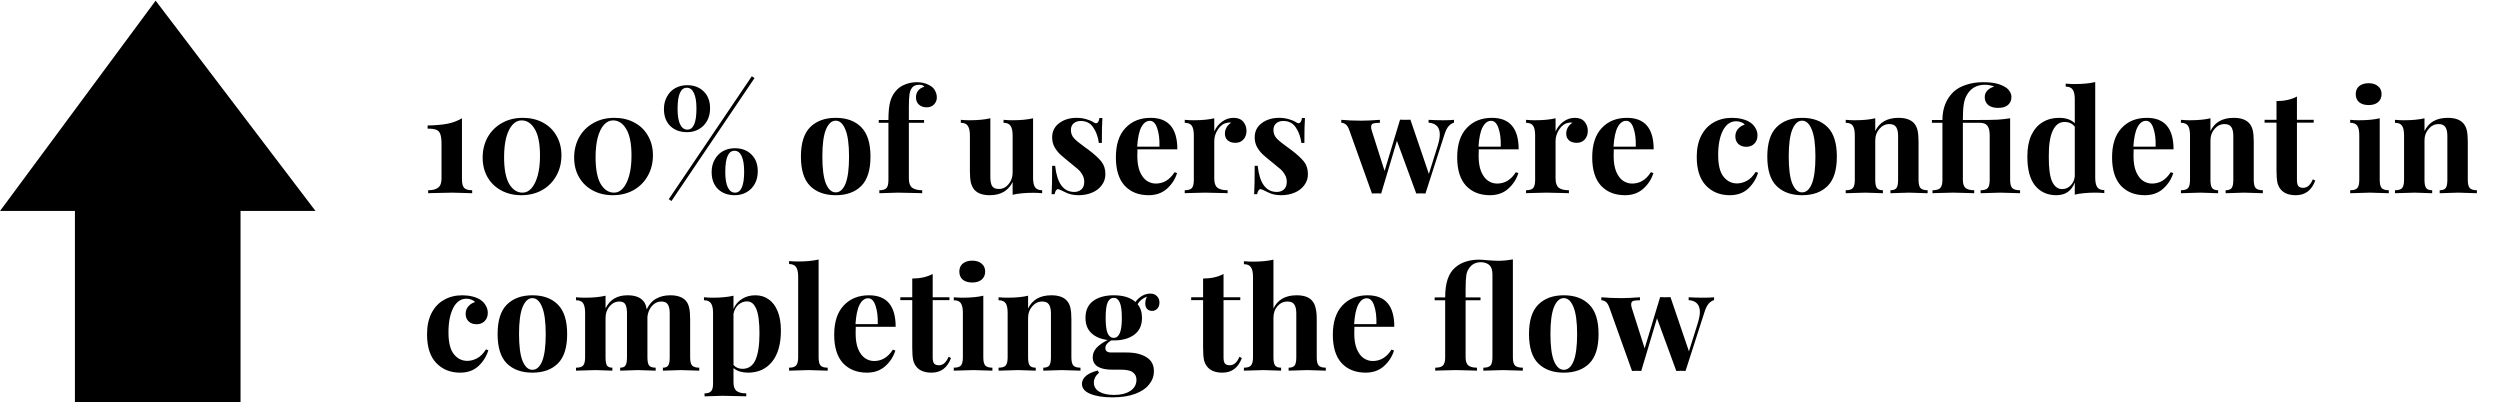 <svg width="634" height="102" viewBox="0 0 634 102" fill="none" xmlns="http://www.w3.org/2000/svg">
<rect x="19" y="53" width="42" height="49" fill="black"/>
<path d="M1 53L39.475 1L79 53H39.475H1Z" fill="black" stroke="black"/>
<path d="M117.152 45.508C117.152 46.54 117.344 47.26 117.728 47.668C118.112 48.052 118.784 48.244 119.744 48.244V49C117.152 48.904 115.496 48.856 114.776 48.856C113.984 48.856 112.256 48.892 109.592 48.964L108.584 49V48.244C109.712 48.244 110.552 48.028 111.104 47.596C111.68 47.164 111.968 46.396 111.968 45.292V36.508C111.968 35.356 111.86 34.516 111.644 33.988C111.452 33.436 111.116 33.076 110.636 32.908C110.156 32.716 109.424 32.62 108.44 32.62V31.828C110.528 31.78 112.244 31.624 113.588 31.36C114.932 31.072 116.12 30.616 117.152 29.992V45.508ZM132.589 29.884C134.485 29.884 136.177 30.28 137.665 31.072C139.153 31.864 140.305 32.98 141.121 34.42C141.961 35.86 142.381 37.516 142.381 39.388C142.381 41.308 141.949 43.036 141.085 44.572C140.245 46.108 139.045 47.32 137.485 48.208C135.949 49.072 134.185 49.504 132.193 49.504C130.321 49.504 128.641 49.108 127.153 48.316C125.665 47.524 124.501 46.408 123.661 44.968C122.821 43.528 122.401 41.86 122.401 39.964C122.401 38.068 122.821 36.352 123.661 34.816C124.525 33.28 125.725 32.08 127.261 31.216C128.797 30.328 130.573 29.884 132.589 29.884ZM132.265 30.532C131.401 30.532 130.633 30.904 129.961 31.648C129.289 32.392 128.761 33.472 128.377 34.888C128.017 36.28 127.837 37.936 127.837 39.856C127.837 42.904 128.269 45.172 129.133 46.66C130.021 48.124 131.149 48.856 132.517 48.856C133.381 48.856 134.137 48.484 134.785 47.74C135.457 46.972 135.985 45.892 136.369 44.5C136.753 43.084 136.945 41.416 136.945 39.496C136.945 36.448 136.501 34.192 135.613 32.728C134.749 31.264 133.633 30.532 132.265 30.532ZM155.792 29.884C157.688 29.884 159.38 30.28 160.868 31.072C162.356 31.864 163.508 32.98 164.324 34.42C165.164 35.86 165.584 37.516 165.584 39.388C165.584 41.308 165.152 43.036 164.288 44.572C163.448 46.108 162.248 47.32 160.688 48.208C159.152 49.072 157.388 49.504 155.396 49.504C153.524 49.504 151.844 49.108 150.356 48.316C148.868 47.524 147.704 46.408 146.864 44.968C146.024 43.528 145.604 41.86 145.604 39.964C145.604 38.068 146.024 36.352 146.864 34.816C147.728 33.28 148.928 32.08 150.464 31.216C152 30.328 153.776 29.884 155.792 29.884ZM155.468 30.532C154.604 30.532 153.836 30.904 153.164 31.648C152.492 32.392 151.964 33.472 151.58 34.888C151.22 36.28 151.04 37.936 151.04 39.856C151.04 42.904 151.472 45.172 152.336 46.66C153.224 48.124 154.352 48.856 155.72 48.856C156.584 48.856 157.34 48.484 157.988 47.74C158.66 46.972 159.188 45.892 159.572 44.5C159.956 43.084 160.148 41.416 160.148 39.496C160.148 36.448 159.704 34.192 158.816 32.728C157.952 31.264 156.836 30.532 155.468 30.532ZM191.344 19.804L170.284 50.98L169.6 50.512L190.66 19.336L191.344 19.804ZM174.244 21.604C175.996 21.604 177.4 22.132 178.456 23.188C179.536 24.22 180.076 25.648 180.076 27.472C180.076 28.672 179.824 29.728 179.32 30.64C178.816 31.552 178.12 32.26 177.232 32.764C176.344 33.268 175.348 33.52 174.244 33.52C172.492 33.52 171.076 33.004 169.996 31.972C168.916 30.916 168.375 29.476 168.375 27.652C168.375 26.476 168.628 25.432 169.132 24.52C169.636 23.584 170.332 22.864 171.22 22.36C172.132 21.856 173.14 21.604 174.244 21.604ZM174.172 22.252C172.612 22.252 171.832 24.04 171.832 27.616C171.832 29.344 172.048 30.652 172.479 31.54C172.912 32.428 173.524 32.872 174.316 32.872C175.852 32.872 176.62 31.096 176.62 27.544C176.62 25.792 176.404 24.472 175.972 23.584C175.564 22.696 174.964 22.252 174.172 22.252ZM186.34 37.588C188.092 37.588 189.496 38.116 190.552 39.172C191.632 40.204 192.172 41.632 192.172 43.456C192.172 44.656 191.92 45.712 191.416 46.624C190.912 47.536 190.216 48.244 189.328 48.748C188.44 49.252 187.444 49.504 186.34 49.504C184.588 49.504 183.172 48.988 182.092 47.956C181.012 46.9 180.472 45.46 180.472 43.636C180.472 42.46 180.724 41.416 181.228 40.504C181.732 39.568 182.428 38.848 183.316 38.344C184.228 37.84 185.236 37.588 186.34 37.588ZM186.268 38.236C184.708 38.236 183.928 40.024 183.928 43.6C183.928 45.328 184.144 46.636 184.576 47.524C185.008 48.412 185.62 48.856 186.412 48.856C187.948 48.856 188.716 47.08 188.716 43.528C188.716 41.776 188.5 40.456 188.068 39.568C187.66 38.68 187.06 38.236 186.268 38.236ZM211.933 29.884C214.693 29.884 216.853 30.676 218.413 32.26C219.973 33.82 220.753 36.304 220.753 39.712C220.753 43.12 219.973 45.604 218.413 47.164C216.853 48.724 214.693 49.504 211.933 49.504C209.197 49.504 207.037 48.724 205.453 47.164C203.893 45.604 203.113 43.12 203.113 39.712C203.113 36.304 203.893 33.82 205.453 32.26C207.037 30.676 209.197 29.884 211.933 29.884ZM211.933 30.604C210.901 30.604 210.073 31.36 209.449 32.872C208.849 34.36 208.549 36.64 208.549 39.712C208.549 42.784 208.849 45.064 209.449 46.552C210.073 48.04 210.901 48.784 211.933 48.784C212.989 48.784 213.817 48.052 214.417 46.588C215.017 45.1 215.317 42.808 215.317 39.712C215.317 36.616 215.005 34.324 214.381 32.836C213.781 31.348 212.965 30.604 211.933 30.604ZM232.505 20.848C233.993 20.848 235.277 21.244 236.357 22.036C236.717 22.324 237.005 22.708 237.221 23.188C237.461 23.644 237.581 24.16 237.581 24.736C237.581 25.408 237.341 25.996 236.861 26.5C236.381 26.98 235.769 27.22 235.025 27.22C234.209 27.22 233.549 26.992 233.045 26.536C232.541 26.08 232.289 25.456 232.289 24.664C232.289 24.04 232.469 23.488 232.829 23.008C233.189 22.528 233.717 22.192 234.413 22C234.341 21.856 234.185 21.736 233.945 21.64C233.729 21.544 233.453 21.496 233.117 21.496C232.205 21.496 231.557 21.808 231.173 22.432C230.909 22.792 230.729 23.32 230.633 24.016C230.537 24.712 230.489 25.756 230.489 27.148V30.424H234.341V31.144H230.489V45.292C230.489 46.396 230.765 47.164 231.317 47.596C231.893 48.028 232.745 48.244 233.873 48.244V49L232.865 48.964C230.201 48.892 228.473 48.856 227.681 48.856C226.961 48.856 225.401 48.904 223.001 49V48.244C223.865 48.244 224.465 48.064 224.801 47.704C225.137 47.32 225.305 46.636 225.305 45.652V31.144H222.857V30.424H225.305C225.305 28.336 225.473 26.728 225.809 25.6C226.145 24.448 226.733 23.464 227.573 22.648C228.101 22.12 228.809 21.688 229.697 21.352C230.585 21.016 231.521 20.848 232.505 20.848ZM261.987 45.076C261.987 46.18 262.155 46.984 262.491 47.488C262.851 47.992 263.451 48.244 264.291 48.244V49C263.547 48.928 262.803 48.892 262.059 48.892C259.971 48.892 258.219 49.06 256.803 49.396V46.156C255.699 48.388 253.767 49.504 251.007 49.504C249.207 49.504 247.899 49.036 247.083 48.1C246.699 47.644 246.411 47.056 246.219 46.336C246.051 45.592 245.967 44.62 245.967 43.42V34.312C245.967 33.208 245.787 32.404 245.427 31.9C245.091 31.396 244.503 31.144 243.663 31.144V30.388C244.407 30.46 245.151 30.496 245.895 30.496C247.983 30.496 249.735 30.328 251.151 29.992V44.896C251.151 45.904 251.295 46.66 251.583 47.164C251.895 47.668 252.471 47.92 253.311 47.92C254.271 47.92 255.087 47.524 255.759 46.732C256.455 45.916 256.803 44.92 256.803 43.744V34.312C256.803 33.208 256.623 32.404 256.263 31.9C255.927 31.396 255.339 31.144 254.499 31.144V30.388C255.267 30.46 256.011 30.496 256.731 30.496C258.819 30.496 260.571 30.328 261.987 29.992V45.076ZM273.019 29.884C273.931 29.884 274.771 30.004 275.539 30.244C276.307 30.46 276.895 30.712 277.303 31C277.543 31.168 277.759 31.252 277.951 31.252C278.167 31.252 278.347 31.144 278.491 30.928C278.659 30.688 278.767 30.352 278.815 29.92H279.571C279.475 31.144 279.427 33.256 279.427 36.256H278.671C278.455 34.672 277.975 33.352 277.231 32.296C276.511 31.216 275.455 30.676 274.063 30.676C273.343 30.676 272.743 30.88 272.263 31.288C271.807 31.696 271.579 32.26 271.579 32.98C271.579 33.796 271.855 34.504 272.407 35.104C272.959 35.68 273.823 36.388 274.999 37.228L276.043 37.984C277.507 39.088 278.587 40.072 279.283 40.936C279.979 41.8 280.327 42.88 280.327 44.176C280.327 45.232 280.015 46.168 279.391 46.984C278.791 47.8 277.975 48.424 276.943 48.856C275.911 49.288 274.771 49.504 273.523 49.504C272.203 49.504 271.075 49.252 270.139 48.748C269.371 48.364 268.819 48.112 268.483 47.992C268.243 47.92 268.027 48.004 267.835 48.244C267.667 48.46 267.535 48.796 267.439 49.252H266.683C266.779 47.884 266.827 45.484 266.827 42.052H267.583C268.063 46.468 269.683 48.676 272.443 48.676C273.139 48.676 273.727 48.472 274.207 48.064C274.711 47.632 274.963 46.984 274.963 46.12C274.963 45.448 274.807 44.848 274.495 44.32C274.207 43.792 273.835 43.324 273.379 42.916C272.923 42.508 272.239 41.944 271.327 41.224C270.247 40.36 269.419 39.664 268.843 39.136C268.291 38.608 267.811 37.984 267.403 37.264C267.019 36.544 266.827 35.74 266.827 34.852C266.827 33.316 267.427 32.104 268.627 31.216C269.827 30.328 271.291 29.884 273.019 29.884ZM293.104 46.552C295.072 46.552 296.656 45.592 297.856 43.672L298.504 43.888C298.024 45.448 297.16 46.78 295.912 47.884C294.688 48.964 293.152 49.504 291.304 49.504C288.76 49.504 286.732 48.7 285.22 47.092C283.732 45.46 282.988 43.06 282.988 39.892C282.988 36.652 283.792 34.18 285.4 32.476C287.008 30.748 289.144 29.884 291.808 29.884C296.32 29.884 298.576 32.548 298.576 37.876H288.46C288.436 38.236 288.424 38.8 288.424 39.568C288.424 41.152 288.64 42.472 289.072 43.528C289.528 44.584 290.104 45.352 290.8 45.832C291.52 46.312 292.288 46.552 293.104 46.552ZM291.592 30.64C290.728 30.64 290.008 31.18 289.432 32.26C288.88 33.316 288.532 34.96 288.388 37.192H294.04C294.088 35.296 293.896 33.736 293.464 32.512C293.056 31.264 292.432 30.64 291.592 30.64ZM312.834 29.884C313.914 29.884 314.73 30.208 315.282 30.856C315.834 31.504 316.11 32.284 316.11 33.196C316.11 34.084 315.846 34.816 315.318 35.392C314.814 35.944 314.142 36.22 313.302 36.22C312.486 36.22 311.838 36.016 311.358 35.608C310.878 35.176 310.638 34.612 310.638 33.916C310.638 32.764 311.166 31.828 312.222 31.108C312.126 31.084 311.982 31.072 311.79 31.072C311.55 31.072 311.358 31.096 311.214 31.144C310.302 31.288 309.522 31.84 308.874 32.8C308.25 33.76 307.938 34.744 307.938 35.752V45.292C307.938 46.396 308.202 47.164 308.73 47.596C309.282 48.028 310.146 48.244 311.322 48.244V49C310.986 49 310.71 48.988 310.494 48.964C308.046 48.892 306.414 48.856 305.598 48.856C304.95 48.856 303.474 48.892 301.17 48.964C300.978 48.988 300.738 49 300.45 49V48.244C301.314 48.244 301.914 48.064 302.25 47.704C302.586 47.32 302.754 46.636 302.754 45.652V34.312C302.754 33.208 302.586 32.404 302.25 31.9C301.914 31.396 301.314 31.144 300.45 31.144V30.388C301.218 30.46 301.962 30.496 302.682 30.496C304.818 30.496 306.57 30.328 307.938 29.992V33.34C308.394 32.308 309.054 31.48 309.918 30.856C310.782 30.208 311.754 29.884 312.834 29.884ZM324.383 29.884C325.295 29.884 326.135 30.004 326.903 30.244C327.671 30.46 328.259 30.712 328.667 31C328.907 31.168 329.123 31.252 329.315 31.252C329.531 31.252 329.711 31.144 329.855 30.928C330.023 30.688 330.131 30.352 330.179 29.92H330.935C330.839 31.144 330.791 33.256 330.791 36.256H330.035C329.819 34.672 329.339 33.352 328.595 32.296C327.875 31.216 326.819 30.676 325.427 30.676C324.707 30.676 324.107 30.88 323.627 31.288C323.171 31.696 322.943 32.26 322.943 32.98C322.943 33.796 323.219 34.504 323.771 35.104C324.323 35.68 325.187 36.388 326.363 37.228L327.407 37.984C328.871 39.088 329.951 40.072 330.647 40.936C331.343 41.8 331.691 42.88 331.691 44.176C331.691 45.232 331.379 46.168 330.755 46.984C330.155 47.8 329.339 48.424 328.307 48.856C327.275 49.288 326.135 49.504 324.887 49.504C323.567 49.504 322.439 49.252 321.503 48.748C320.735 48.364 320.183 48.112 319.847 47.992C319.607 47.92 319.391 48.004 319.199 48.244C319.031 48.46 318.899 48.796 318.803 49.252H318.047C318.143 47.884 318.191 45.484 318.191 42.052H318.947C319.427 46.468 321.047 48.676 323.807 48.676C324.503 48.676 325.091 48.472 325.571 48.064C326.075 47.632 326.327 46.984 326.327 46.12C326.327 45.448 326.171 44.848 325.859 44.32C325.571 43.792 325.199 43.324 324.743 42.916C324.287 42.508 323.603 41.944 322.691 41.224C321.611 40.36 320.783 39.664 320.207 39.136C319.655 38.608 319.175 37.984 318.767 37.264C318.383 36.544 318.191 35.74 318.191 34.852C318.191 33.316 318.791 32.104 319.991 31.216C321.191 30.328 322.655 29.884 324.383 29.884ZM365.998 30.496C367.222 30.496 368.134 30.46 368.734 30.388V31.108C368.23 31.252 367.774 31.552 367.366 32.008C366.958 32.464 366.598 33.196 366.286 34.204L361.498 49.072C361.234 49.048 360.838 49.036 360.31 49.036C359.806 49.036 359.422 49.048 359.158 49.072L354.262 35.716L350.266 49.072C350.026 49.048 349.642 49.036 349.114 49.036C348.586 49.036 348.19 49.048 347.926 49.072L342.238 33.16C341.95 32.32 341.626 31.78 341.266 31.54C340.906 31.276 340.534 31.144 340.15 31.144V30.388C341.71 30.532 343.414 30.604 345.262 30.604C346.462 30.604 348.022 30.532 349.942 30.388V31.144C349.15 31.144 348.574 31.204 348.214 31.324C347.878 31.444 347.71 31.732 347.71 32.188C347.71 32.5 347.77 32.824 347.89 33.16L351.13 43.348L355.054 30.352L356.386 30.388L357.682 30.352L362.362 44.104L364.63 36.868C364.966 35.74 365.134 34.828 365.134 34.132C365.134 32.26 364.186 31.252 362.29 31.108V30.388C363.418 30.46 364.654 30.496 365.998 30.496ZM379.659 46.552C381.627 46.552 383.211 45.592 384.411 43.672L385.059 43.888C384.579 45.448 383.715 46.78 382.467 47.884C381.243 48.964 379.707 49.504 377.859 49.504C375.315 49.504 373.287 48.7 371.775 47.092C370.287 45.46 369.543 43.06 369.543 39.892C369.543 36.652 370.347 34.18 371.955 32.476C373.563 30.748 375.699 29.884 378.363 29.884C382.875 29.884 385.131 32.548 385.131 37.876H375.015C374.991 38.236 374.979 38.8 374.979 39.568C374.979 41.152 375.195 42.472 375.627 43.528C376.083 44.584 376.659 45.352 377.355 45.832C378.075 46.312 378.843 46.552 379.659 46.552ZM378.147 30.64C377.283 30.64 376.563 31.18 375.987 32.26C375.435 33.316 375.087 34.96 374.943 37.192H380.595C380.643 35.296 380.451 33.736 380.019 32.512C379.611 31.264 378.987 30.64 378.147 30.64ZM399.389 29.884C400.469 29.884 401.285 30.208 401.837 30.856C402.389 31.504 402.665 32.284 402.665 33.196C402.665 34.084 402.401 34.816 401.873 35.392C401.369 35.944 400.697 36.22 399.857 36.22C399.041 36.22 398.393 36.016 397.913 35.608C397.433 35.176 397.193 34.612 397.193 33.916C397.193 32.764 397.721 31.828 398.777 31.108C398.681 31.084 398.537 31.072 398.345 31.072C398.105 31.072 397.913 31.096 397.769 31.144C396.857 31.288 396.077 31.84 395.429 32.8C394.805 33.76 394.493 34.744 394.493 35.752V45.292C394.493 46.396 394.757 47.164 395.285 47.596C395.837 48.028 396.701 48.244 397.877 48.244V49C397.541 49 397.265 48.988 397.049 48.964C394.601 48.892 392.969 48.856 392.153 48.856C391.505 48.856 390.029 48.892 387.725 48.964C387.533 48.988 387.293 49 387.005 49V48.244C387.869 48.244 388.469 48.064 388.805 47.704C389.141 47.32 389.309 46.636 389.309 45.652V34.312C389.309 33.208 389.141 32.404 388.805 31.9C388.469 31.396 387.869 31.144 387.005 31.144V30.388C387.773 30.46 388.517 30.496 389.237 30.496C391.373 30.496 393.125 30.328 394.493 29.992V33.34C394.949 32.308 395.609 31.48 396.473 30.856C397.337 30.208 398.309 29.884 399.389 29.884ZM413.901 46.552C415.869 46.552 417.453 45.592 418.653 43.672L419.301 43.888C418.821 45.448 417.957 46.78 416.709 47.884C415.485 48.964 413.949 49.504 412.101 49.504C409.557 49.504 407.529 48.7 406.017 47.092C404.529 45.46 403.785 43.06 403.785 39.892C403.785 36.652 404.589 34.18 406.197 32.476C407.805 30.748 409.941 29.884 412.605 29.884C417.117 29.884 419.373 32.548 419.373 37.876H409.257C409.233 38.236 409.221 38.8 409.221 39.568C409.221 41.152 409.437 42.472 409.869 43.528C410.325 44.584 410.901 45.352 411.597 45.832C412.317 46.312 413.085 46.552 413.901 46.552ZM412.389 30.64C411.525 30.64 410.805 31.18 410.229 32.26C409.677 33.316 409.329 34.96 409.185 37.192H414.837C414.885 35.296 414.693 33.736 414.261 32.512C413.853 31.264 413.229 30.64 412.389 30.64ZM439.22 29.884C440.108 29.884 440.948 29.98 441.74 30.172C442.532 30.364 443.192 30.628 443.72 30.964C444.344 31.348 444.824 31.84 445.16 32.44C445.52 33.016 445.7 33.652 445.7 34.348C445.7 35.188 445.436 35.884 444.908 36.436C444.38 36.964 443.696 37.228 442.856 37.228C442.016 37.228 441.344 36.988 440.84 36.508C440.336 36.028 440.084 35.38 440.084 34.564C440.084 33.844 440.312 33.22 440.768 32.692C441.224 32.164 441.788 31.804 442.46 31.612C442.268 31.348 441.968 31.144 441.56 31C441.176 30.832 440.756 30.748 440.3 30.748C438.86 30.748 437.732 31.54 436.916 33.124C436.124 34.684 435.728 36.736 435.728 39.28C435.728 41.848 436.184 43.696 437.096 44.824C438.008 45.952 439.148 46.516 440.516 46.516C441.332 46.516 442.148 46.3 442.964 45.868C443.804 45.436 444.56 44.68 445.232 43.6L445.844 43.816C445.364 45.376 444.524 46.72 443.324 47.848C442.124 48.952 440.576 49.504 438.68 49.504C436.208 49.504 434.192 48.688 432.632 47.056C431.072 45.424 430.292 43 430.292 39.784C430.292 37.672 430.676 35.872 431.444 34.384C432.212 32.896 433.268 31.78 434.612 31.036C435.956 30.268 437.492 29.884 439.22 29.884ZM457.007 29.884C459.767 29.884 461.927 30.676 463.487 32.26C465.047 33.82 465.827 36.304 465.827 39.712C465.827 43.12 465.047 45.604 463.487 47.164C461.927 48.724 459.767 49.504 457.007 49.504C454.271 49.504 452.111 48.724 450.527 47.164C448.967 45.604 448.187 43.12 448.187 39.712C448.187 36.304 448.967 33.82 450.527 32.26C452.111 30.676 454.271 29.884 457.007 29.884ZM457.007 30.604C455.975 30.604 455.147 31.36 454.523 32.872C453.923 34.36 453.623 36.64 453.623 39.712C453.623 42.784 453.923 45.064 454.523 46.552C455.147 48.04 455.975 48.784 457.007 48.784C458.063 48.784 458.891 48.052 459.491 46.588C460.091 45.1 460.391 42.808 460.391 39.712C460.391 36.616 460.079 34.324 459.455 32.836C458.855 31.348 458.039 30.604 457.007 30.604ZM481.467 29.884C483.291 29.884 484.611 30.352 485.427 31.288C485.835 31.744 486.123 32.332 486.291 33.052C486.459 33.772 486.543 34.744 486.543 35.968V45.652C486.543 46.636 486.711 47.32 487.047 47.704C487.407 48.064 488.007 48.244 488.847 48.244V49C486.447 48.904 484.863 48.856 484.095 48.856C483.375 48.856 481.815 48.904 479.415 49V48.244C480.135 48.244 480.639 48.064 480.927 47.704C481.215 47.32 481.359 46.636 481.359 45.652V34.456C481.359 33.472 481.191 32.728 480.855 32.224C480.543 31.72 479.967 31.468 479.127 31.468C478.143 31.468 477.303 31.876 476.607 32.692C475.911 33.484 475.563 34.468 475.563 35.644V45.652C475.563 46.636 475.707 47.32 475.995 47.704C476.283 48.064 476.787 48.244 477.507 48.244V49C475.299 48.904 473.811 48.856 473.043 48.856C472.323 48.856 470.667 48.904 468.075 49V48.244C468.939 48.244 469.539 48.064 469.875 47.704C470.211 47.32 470.379 46.636 470.379 45.652V34.312C470.379 33.208 470.211 32.404 469.875 31.9C469.539 31.396 468.939 31.144 468.075 31.144V30.388C468.843 30.46 469.587 30.496 470.307 30.496C472.443 30.496 474.195 30.328 475.563 29.992V33.232C476.643 31 478.611 29.884 481.467 29.884ZM502.86 20.848C504.252 20.848 505.392 20.956 506.28 21.172C507.168 21.388 507.948 21.712 508.62 22.144C509.052 22.408 509.4 22.756 509.664 23.188C509.952 23.62 510.096 24.088 510.096 24.592C510.096 25.456 509.796 26.14 509.196 26.644C508.62 27.124 507.792 27.364 506.712 27.364C505.656 27.364 504.828 27.124 504.228 26.644C503.628 26.14 503.328 25.468 503.328 24.628C503.328 24.004 503.532 23.464 503.94 23.008C504.372 22.528 504.96 22.18 505.704 21.964C505.464 21.82 505.128 21.712 504.696 21.64C504.288 21.544 503.844 21.496 503.364 21.496C501.276 21.496 499.74 22.384 498.756 24.16C498.396 24.784 498.144 25.564 498 26.5C497.856 27.412 497.784 28.72 497.784 30.424H502.068C504.012 30.424 505.524 30.4 506.604 30.352C507.708 30.28 508.764 30.16 509.772 29.992V45.652C509.772 46.636 509.952 47.32 510.312 47.704C510.696 48.064 511.356 48.244 512.292 48.244V49C509.7 48.904 508.032 48.856 507.288 48.856C506.544 48.856 504.876 48.904 502.284 49V48.244C503.148 48.244 503.748 48.064 504.084 47.704C504.42 47.32 504.588 46.636 504.588 45.652V34.312C504.588 33.208 504.396 32.404 504.012 31.9C503.652 31.396 503.004 31.144 502.068 31.144H497.784V45.652C497.784 46.636 498.024 47.32 498.504 47.704C498.984 48.064 499.704 48.244 500.664 48.244V49L499.728 48.964C497.352 48.892 495.876 48.856 495.3 48.856C494.532 48.856 493.032 48.892 490.8 48.964C490.632 48.988 490.392 49 490.08 49V48.244C491.016 48.244 491.664 48.064 492.024 47.704C492.408 47.32 492.6 46.636 492.6 45.652V31.144H489.936V30.424H492.6C492.6 27.472 493.548 25.084 495.444 23.26C496.284 22.492 497.352 21.904 498.648 21.496C499.944 21.064 501.348 20.848 502.86 20.848ZM531.349 45.04C531.349 46.144 531.517 46.948 531.853 47.452C532.189 47.956 532.789 48.208 533.653 48.208V48.964C532.909 48.892 532.165 48.856 531.421 48.856C529.285 48.856 527.533 49.024 526.165 49.36V46.264C525.349 48.424 523.789 49.504 521.485 49.504C519.229 49.504 517.429 48.688 516.085 47.056C514.765 45.4 514.117 42.916 514.141 39.604C514.141 37.492 514.477 35.716 515.149 34.276C515.845 32.812 516.793 31.72 517.993 31C519.217 30.256 520.609 29.884 522.169 29.884C523.921 29.884 525.253 30.34 526.165 31.252V25.132C526.165 24.028 525.985 23.224 525.625 22.72C525.289 22.216 524.701 21.964 523.861 21.964V21.208C524.629 21.28 525.373 21.316 526.093 21.316C528.181 21.316 529.933 21.148 531.349 20.812V45.04ZM522.961 47.956C523.753 47.956 524.449 47.668 525.049 47.092C525.673 46.516 526.045 45.736 526.165 44.752V32.152C525.565 31.336 524.689 30.928 523.537 30.928C522.265 30.928 521.281 31.66 520.585 33.124C519.889 34.588 519.553 36.772 519.577 39.676C519.553 42.604 519.829 44.716 520.405 46.012C521.005 47.308 521.857 47.956 522.961 47.956ZM545.737 46.552C547.705 46.552 549.289 45.592 550.489 43.672L551.137 43.888C550.657 45.448 549.793 46.78 548.545 47.884C547.321 48.964 545.785 49.504 543.937 49.504C541.393 49.504 539.365 48.7 537.853 47.092C536.365 45.46 535.621 43.06 535.621 39.892C535.621 36.652 536.425 34.18 538.033 32.476C539.641 30.748 541.777 29.884 544.441 29.884C548.953 29.884 551.209 32.548 551.209 37.876H541.093C541.069 38.236 541.057 38.8 541.057 39.568C541.057 41.152 541.273 42.472 541.705 43.528C542.161 44.584 542.737 45.352 543.433 45.832C544.153 46.312 544.921 46.552 545.737 46.552ZM544.225 30.64C543.361 30.64 542.641 31.18 542.065 32.26C541.513 33.316 541.165 34.96 541.021 37.192H546.673C546.721 35.296 546.529 33.736 546.097 32.512C545.689 31.264 545.065 30.64 544.225 30.64ZM566.475 29.884C568.299 29.884 569.619 30.352 570.435 31.288C570.843 31.744 571.131 32.332 571.299 33.052C571.467 33.772 571.551 34.744 571.551 35.968V45.652C571.551 46.636 571.719 47.32 572.055 47.704C572.415 48.064 573.015 48.244 573.855 48.244V49C571.455 48.904 569.871 48.856 569.103 48.856C568.383 48.856 566.823 48.904 564.423 49V48.244C565.143 48.244 565.647 48.064 565.935 47.704C566.223 47.32 566.367 46.636 566.367 45.652V34.456C566.367 33.472 566.199 32.728 565.863 32.224C565.551 31.72 564.975 31.468 564.135 31.468C563.151 31.468 562.311 31.876 561.615 32.692C560.919 33.484 560.571 34.468 560.571 35.644V45.652C560.571 46.636 560.715 47.32 561.003 47.704C561.291 48.064 561.795 48.244 562.515 48.244V49C560.307 48.904 558.819 48.856 558.051 48.856C557.331 48.856 555.675 48.904 553.083 49V48.244C553.947 48.244 554.547 48.064 554.883 47.704C555.219 47.32 555.387 46.636 555.387 45.652V34.312C555.387 33.208 555.219 32.404 554.883 31.9C554.547 31.396 553.947 31.144 553.083 31.144V30.388C553.851 30.46 554.595 30.496 555.315 30.496C557.451 30.496 559.203 30.328 560.571 29.992V33.232C561.651 31 563.619 29.884 566.475 29.884ZM582.504 30.388H586.752V31.108H582.504V45.652C582.504 46.372 582.624 46.888 582.864 47.2C583.128 47.488 583.536 47.632 584.088 47.632C585.12 47.632 585.936 46.912 586.536 45.472L587.148 45.796C586.236 48.268 584.592 49.504 582.216 49.504C580.632 49.504 579.432 49.096 578.616 48.28C578.112 47.776 577.764 47.152 577.572 46.408C577.404 45.64 577.32 44.596 577.32 43.276V31.108H574.296V30.388H577.32V25.636C579.312 25.636 581.04 25.252 582.504 24.484V30.388ZM600.689 21.1C601.697 21.1 602.489 21.352 603.065 21.856C603.665 22.336 603.965 23.008 603.965 23.872C603.965 24.736 603.665 25.42 603.065 25.924C602.489 26.404 601.697 26.644 600.689 26.644C599.681 26.644 598.877 26.404 598.277 25.924C597.701 25.42 597.413 24.736 597.413 23.872C597.413 23.008 597.701 22.336 598.277 21.856C598.877 21.352 599.681 21.1 600.689 21.1ZM603.497 45.652C603.497 46.636 603.665 47.32 604.001 47.704C604.361 48.064 604.961 48.244 605.801 48.244V49C603.401 48.904 601.805 48.856 601.013 48.856C600.269 48.856 598.601 48.904 596.009 49V48.244C596.873 48.244 597.473 48.064 597.809 47.704C598.145 47.32 598.313 46.636 598.313 45.652V34.312C598.313 33.208 598.145 32.404 597.809 31.9C597.473 31.396 596.873 31.144 596.009 31.144V30.388C596.777 30.46 597.521 30.496 598.241 30.496C600.377 30.496 602.129 30.328 603.497 29.992V45.652ZM620.756 29.884C622.58 29.884 623.9 30.352 624.716 31.288C625.124 31.744 625.412 32.332 625.58 33.052C625.748 33.772 625.832 34.744 625.832 35.968V45.652C625.832 46.636 626 47.32 626.336 47.704C626.696 48.064 627.296 48.244 628.136 48.244V49C625.736 48.904 624.152 48.856 623.384 48.856C622.664 48.856 621.104 48.904 618.704 49V48.244C619.424 48.244 619.928 48.064 620.216 47.704C620.504 47.32 620.648 46.636 620.648 45.652V34.456C620.648 33.472 620.48 32.728 620.144 32.224C619.832 31.72 619.256 31.468 618.416 31.468C617.432 31.468 616.592 31.876 615.896 32.692C615.2 33.484 614.852 34.468 614.852 35.644V45.652C614.852 46.636 614.996 47.32 615.284 47.704C615.572 48.064 616.076 48.244 616.796 48.244V49C614.588 48.904 613.1 48.856 612.332 48.856C611.612 48.856 609.956 48.904 607.364 49V48.244C608.228 48.244 608.828 48.064 609.164 47.704C609.5 47.32 609.668 46.636 609.668 45.652V34.312C609.668 33.208 609.5 32.404 609.164 31.9C608.828 31.396 608.228 31.144 607.364 31.144V30.388C608.132 30.46 608.876 30.496 609.596 30.496C611.732 30.496 613.484 30.328 614.852 29.992V33.232C615.932 31 617.9 29.884 620.756 29.884ZM117.224 74.884C118.112 74.884 118.952 74.98 119.744 75.172C120.536 75.364 121.196 75.628 121.724 75.964C122.348 76.348 122.828 76.84 123.164 77.44C123.524 78.016 123.704 78.652 123.704 79.348C123.704 80.188 123.44 80.884 122.912 81.436C122.384 81.964 121.7 82.228 120.86 82.228C120.02 82.228 119.348 81.988 118.844 81.508C118.34 81.028 118.088 80.38 118.088 79.564C118.088 78.844 118.316 78.22 118.772 77.692C119.228 77.164 119.792 76.804 120.464 76.612C120.272 76.348 119.972 76.144 119.564 76C119.18 75.832 118.76 75.748 118.304 75.748C116.864 75.748 115.736 76.54 114.92 78.124C114.128 79.684 113.732 81.736 113.732 84.28C113.732 86.848 114.188 88.696 115.1 89.824C116.012 90.952 117.152 91.516 118.52 91.516C119.336 91.516 120.152 91.3 120.968 90.868C121.808 90.436 122.564 89.68 123.236 88.6L123.848 88.816C123.368 90.376 122.528 91.72 121.328 92.848C120.128 93.952 118.58 94.504 116.684 94.504C114.212 94.504 112.196 93.688 110.636 92.056C109.076 90.424 108.296 88 108.296 84.784C108.296 82.672 108.68 80.872 109.448 79.384C110.216 77.896 111.272 76.78 112.616 76.036C113.96 75.268 115.496 74.884 117.224 74.884ZM135.011 74.884C137.771 74.884 139.931 75.676 141.491 77.26C143.051 78.82 143.831 81.304 143.831 84.712C143.831 88.12 143.051 90.604 141.491 92.164C139.931 93.724 137.771 94.504 135.011 94.504C132.275 94.504 130.115 93.724 128.531 92.164C126.971 90.604 126.191 88.12 126.191 84.712C126.191 81.304 126.971 78.82 128.531 77.26C130.115 75.676 132.275 74.884 135.011 74.884ZM135.011 75.604C133.979 75.604 133.151 76.36 132.527 77.872C131.927 79.36 131.627 81.64 131.627 84.712C131.627 87.784 131.927 90.064 132.527 91.552C133.151 93.04 133.979 93.784 135.011 93.784C136.067 93.784 136.895 93.052 137.495 91.588C138.095 90.1 138.395 87.808 138.395 84.712C138.395 81.616 138.083 79.324 137.459 77.836C136.859 76.348 136.043 75.604 135.011 75.604ZM175.023 90.652C175.023 91.636 175.191 92.32 175.527 92.704C175.887 93.064 176.487 93.244 177.327 93.244V94C174.927 93.904 173.343 93.856 172.575 93.856C171.903 93.856 170.415 93.904 168.111 94V93.244C168.759 93.244 169.203 93.064 169.443 92.704C169.707 92.344 169.839 91.66 169.839 90.652V79.456C169.839 78.448 169.683 77.704 169.371 77.224C169.083 76.72 168.519 76.468 167.679 76.468C166.791 76.468 166.011 76.84 165.339 77.584C164.691 78.328 164.307 79.24 164.187 80.32V80.968V90.652C164.187 91.636 164.331 92.32 164.619 92.704C164.931 93.064 165.483 93.244 166.275 93.244V94C163.971 93.904 162.459 93.856 161.739 93.856C161.067 93.856 159.579 93.904 157.275 94V93.244C157.923 93.244 158.367 93.064 158.607 92.704C158.871 92.32 159.003 91.636 159.003 90.652V79.456C159.003 78.448 158.871 77.704 158.607 77.224C158.343 76.72 157.827 76.468 157.059 76.468C156.099 76.468 155.271 76.876 154.575 77.692C153.903 78.484 153.567 79.468 153.567 80.644V90.652C153.567 91.636 153.687 92.32 153.927 92.704C154.191 93.064 154.647 93.244 155.295 93.244V94C153.183 93.904 151.767 93.856 151.047 93.856C150.327 93.856 148.671 93.904 146.079 94V93.244C146.943 93.244 147.543 93.064 147.879 92.704C148.215 92.32 148.383 91.636 148.383 90.652V79.312C148.383 78.208 148.215 77.404 147.879 76.9C147.543 76.396 146.943 76.144 146.079 76.144V75.388C146.847 75.46 147.591 75.496 148.311 75.496C150.447 75.496 152.199 75.328 153.567 74.992V78.232C154.623 76 156.483 74.884 159.147 74.884C160.971 74.884 162.291 75.352 163.107 76.288C163.563 76.768 163.863 77.488 164.007 78.448C164.631 77.152 165.447 76.24 166.455 75.712C167.463 75.16 168.639 74.884 169.983 74.884C171.807 74.884 173.127 75.352 173.943 76.288C174.327 76.72 174.603 77.308 174.771 78.052C174.939 78.796 175.023 79.768 175.023 80.968V90.652ZM191.593 74.884C192.841 74.884 193.945 75.22 194.905 75.892C195.889 76.564 196.657 77.572 197.209 78.916C197.761 80.26 198.037 81.904 198.037 83.848C198.037 87.28 197.281 89.92 195.769 91.768C194.281 93.592 192.253 94.504 189.685 94.504C188.965 94.504 188.281 94.408 187.633 94.216C187.009 94.024 186.469 93.736 186.013 93.352V96.952C186.013 98.008 186.277 98.74 186.805 99.148C187.333 99.556 188.149 99.76 189.253 99.76V100.516L188.281 100.48C185.617 100.408 183.925 100.372 183.205 100.372C182.485 100.372 180.973 100.42 178.669 100.516V99.76C179.461 99.76 180.013 99.58 180.325 99.22C180.661 98.884 180.829 98.248 180.829 97.312V79.312C180.829 78.208 180.649 77.404 180.289 76.9C179.953 76.396 179.365 76.144 178.525 76.144V75.388C179.293 75.46 180.037 75.496 180.757 75.496C182.845 75.496 184.597 75.328 186.013 74.992V78.304C186.517 77.2 187.249 76.36 188.209 75.784C189.169 75.184 190.297 74.884 191.593 74.884ZM188.281 93.532C189.817 93.532 190.921 92.776 191.593 91.264C192.265 89.728 192.601 87.496 192.601 84.568C192.601 81.64 192.325 79.552 191.773 78.304C191.245 77.056 190.477 76.432 189.469 76.432C188.653 76.432 187.921 76.708 187.273 77.26C186.649 77.812 186.229 78.58 186.013 79.564V92.56C186.589 93.208 187.345 93.532 188.281 93.532ZM207.599 90.652C207.599 91.636 207.767 92.32 208.103 92.704C208.439 93.064 209.039 93.244 209.903 93.244V94C207.407 93.904 205.799 93.856 205.079 93.856C204.263 93.856 202.607 93.904 200.111 94V93.244C200.951 93.244 201.539 93.064 201.875 92.704C202.235 92.32 202.415 91.636 202.415 90.652V70.132C202.415 69.028 202.235 68.224 201.875 67.72C201.539 67.216 200.951 66.964 200.111 66.964V66.208C200.879 66.28 201.623 66.316 202.343 66.316C204.431 66.316 206.183 66.148 207.599 65.812V90.652ZM221.667 91.552C223.635 91.552 225.219 90.592 226.419 88.672L227.067 88.888C226.587 90.448 225.723 91.78 224.475 92.884C223.251 93.964 221.715 94.504 219.867 94.504C217.323 94.504 215.295 93.7 213.783 92.092C212.295 90.46 211.551 88.06 211.551 84.892C211.551 81.652 212.355 79.18 213.963 77.476C215.571 75.748 217.707 74.884 220.371 74.884C224.883 74.884 227.139 77.548 227.139 82.876H217.023C216.999 83.236 216.987 83.8 216.987 84.568C216.987 86.152 217.203 87.472 217.635 88.528C218.091 89.584 218.667 90.352 219.363 90.832C220.083 91.312 220.851 91.552 221.667 91.552ZM220.155 75.64C219.291 75.64 218.571 76.18 217.995 77.26C217.443 78.316 217.095 79.96 216.951 82.192H222.603C222.651 80.296 222.459 78.736 222.027 77.512C221.619 76.264 220.995 75.64 220.155 75.64ZM236.531 75.388H240.779V76.108H236.531V90.652C236.531 91.372 236.651 91.888 236.891 92.2C237.155 92.488 237.563 92.632 238.115 92.632C239.147 92.632 239.963 91.912 240.563 90.472L241.175 90.796C240.263 93.268 238.619 94.504 236.243 94.504C234.659 94.504 233.459 94.096 232.643 93.28C232.139 92.776 231.791 92.152 231.599 91.408C231.431 90.64 231.347 89.596 231.347 88.276V76.108H228.323V75.388H231.347V70.636C233.339 70.636 235.067 70.252 236.531 69.484V75.388ZM246.56 66.1C247.568 66.1 248.36 66.352 248.936 66.856C249.536 67.336 249.836 68.008 249.836 68.872C249.836 69.736 249.536 70.42 248.936 70.924C248.36 71.404 247.568 71.644 246.56 71.644C245.552 71.644 244.748 71.404 244.148 70.924C243.572 70.42 243.284 69.736 243.284 68.872C243.284 68.008 243.572 67.336 244.148 66.856C244.748 66.352 245.552 66.1 246.56 66.1ZM249.368 90.652C249.368 91.636 249.536 92.32 249.872 92.704C250.232 93.064 250.832 93.244 251.672 93.244V94C249.272 93.904 247.676 93.856 246.884 93.856C246.14 93.856 244.472 93.904 241.88 94V93.244C242.744 93.244 243.344 93.064 243.68 92.704C244.016 92.32 244.184 91.636 244.184 90.652V79.312C244.184 78.208 244.016 77.404 243.68 76.9C243.344 76.396 242.744 76.144 241.88 76.144V75.388C242.648 75.46 243.392 75.496 244.112 75.496C246.248 75.496 248 75.328 249.368 74.992V90.652ZM266.627 74.884C268.451 74.884 269.771 75.352 270.587 76.288C270.995 76.744 271.283 77.332 271.451 78.052C271.619 78.772 271.703 79.744 271.703 80.968V90.652C271.703 91.636 271.871 92.32 272.207 92.704C272.567 93.064 273.167 93.244 274.007 93.244V94C271.607 93.904 270.023 93.856 269.255 93.856C268.535 93.856 266.975 93.904 264.575 94V93.244C265.295 93.244 265.799 93.064 266.087 92.704C266.375 92.32 266.519 91.636 266.519 90.652V79.456C266.519 78.472 266.351 77.728 266.015 77.224C265.703 76.72 265.127 76.468 264.287 76.468C263.303 76.468 262.463 76.876 261.767 77.692C261.071 78.484 260.723 79.468 260.723 80.644V90.652C260.723 91.636 260.867 92.32 261.155 92.704C261.443 93.064 261.947 93.244 262.667 93.244V94C260.459 93.904 258.971 93.856 258.203 93.856C257.483 93.856 255.827 93.904 253.235 94V93.244C254.099 93.244 254.699 93.064 255.035 92.704C255.371 92.32 255.539 91.636 255.539 90.652V79.312C255.539 78.208 255.371 77.404 255.035 76.9C254.699 76.396 254.099 76.144 253.235 76.144V75.388C254.003 75.46 254.747 75.496 255.467 75.496C257.603 75.496 259.355 75.328 260.723 74.992V78.232C261.803 76 263.771 74.884 266.627 74.884ZM292.166 78.844C291.686 78.844 291.278 78.688 290.942 78.376C290.606 78.04 290.438 77.572 290.438 76.972C290.438 76.396 290.582 75.808 290.87 75.208C290.294 75.448 289.814 75.724 289.43 76.036C289.07 76.324 288.758 76.696 288.494 77.152C289.238 78.04 289.61 79.192 289.61 80.608C289.61 82.504 288.95 83.932 287.63 84.892C286.334 85.852 284.606 86.332 282.446 86.332H281.798C280.814 86.908 280.322 87.544 280.322 88.24C280.322 89.008 280.802 89.392 281.762 89.392H285.686C287.798 89.392 289.478 89.788 290.726 90.58C291.998 91.348 292.634 92.536 292.634 94.144C292.634 95.368 292.238 96.472 291.446 97.456C290.678 98.464 289.502 99.268 287.918 99.868C286.334 100.468 284.39 100.768 282.086 100.768C279.758 100.768 277.886 100.468 276.47 99.868C275.078 99.292 274.382 98.452 274.382 97.348C274.382 96.604 274.718 95.932 275.39 95.332C276.062 94.756 277.058 94.3 278.378 93.964L278.702 94.54C277.838 95.26 277.406 96.088 277.406 97.024C277.406 98.032 277.862 98.8 278.774 99.328C279.686 99.88 280.946 100.156 282.554 100.156C284.234 100.156 285.59 99.82 286.622 99.148C287.678 98.476 288.206 97.528 288.206 96.304C288.206 95.512 287.906 94.888 287.306 94.432C286.73 93.976 285.71 93.748 284.246 93.748H282.014C280.478 93.748 279.278 93.496 278.414 92.992C277.55 92.464 277.118 91.672 277.118 90.616C277.118 89.728 277.43 88.936 278.054 88.24C278.678 87.544 279.626 86.872 280.898 86.224C279.17 86.008 277.802 85.432 276.794 84.496C275.786 83.56 275.282 82.264 275.282 80.608C275.282 78.712 275.93 77.284 277.226 76.324C278.546 75.364 280.286 74.884 282.446 74.884C284.846 74.884 286.682 75.448 287.954 76.576C288.41 75.928 288.974 75.412 289.646 75.028C290.318 74.644 291.002 74.452 291.698 74.452C292.418 74.452 292.982 74.668 293.39 75.1C293.822 75.508 294.038 76.048 294.038 76.72C294.038 77.392 293.846 77.92 293.462 78.304C293.102 78.664 292.67 78.844 292.166 78.844ZM282.446 85.684C283.118 85.684 283.622 85.3 283.958 84.532C284.318 83.764 284.498 82.456 284.498 80.608C284.498 78.76 284.318 77.452 283.958 76.684C283.622 75.916 283.118 75.532 282.446 75.532C281.774 75.532 281.258 75.916 280.898 76.684C280.562 77.452 280.394 78.76 280.394 80.608C280.394 82.456 280.562 83.764 280.898 84.532C281.258 85.3 281.774 85.684 282.446 85.684ZM310.289 75.388H314.537V76.108H310.289V90.652C310.289 91.372 310.409 91.888 310.649 92.2C310.913 92.488 311.321 92.632 311.873 92.632C312.905 92.632 313.721 91.912 314.321 90.472L314.933 90.796C314.021 93.268 312.377 94.504 310.001 94.504C308.417 94.504 307.217 94.096 306.401 93.28C305.897 92.776 305.549 92.152 305.357 91.408C305.189 90.64 305.105 89.596 305.105 88.276V76.108H302.081V75.388H305.105V70.636C307.097 70.636 308.825 70.252 310.289 69.484V75.388ZM322.945 78.232C324.025 76 325.981 74.884 328.813 74.884C330.685 74.884 332.005 75.352 332.773 76.288C333.181 76.744 333.469 77.344 333.637 78.088C333.829 78.808 333.925 79.768 333.925 80.968V90.652C333.925 91.636 334.093 92.32 334.429 92.704C334.765 93.064 335.365 93.244 336.229 93.244V94C333.733 93.904 332.149 93.856 331.477 93.856C330.661 93.856 329.101 93.904 326.797 94V93.244C327.517 93.244 328.021 93.064 328.309 92.704C328.597 92.32 328.741 91.636 328.741 90.652V79.456C328.741 78.472 328.573 77.728 328.237 77.224C327.925 76.72 327.349 76.468 326.509 76.468C325.501 76.468 324.649 76.864 323.953 77.656C323.281 78.424 322.945 79.408 322.945 80.608V90.652C322.945 91.636 323.089 92.32 323.377 92.704C323.665 93.064 324.169 93.244 324.889 93.244V94C322.585 93.904 321.097 93.856 320.425 93.856C319.609 93.856 317.953 93.904 315.457 94V93.244C316.297 93.244 316.885 93.064 317.221 92.704C317.581 92.32 317.761 91.636 317.761 90.652V70.168C317.761 69.064 317.581 68.26 317.221 67.756C316.885 67.252 316.297 67 315.457 67V66.244C316.225 66.316 316.969 66.352 317.689 66.352C319.777 66.352 321.529 66.184 322.945 65.848V78.232ZM348.124 91.552C350.092 91.552 351.676 90.592 352.876 88.672L353.524 88.888C353.044 90.448 352.18 91.78 350.932 92.884C349.708 93.964 348.172 94.504 346.324 94.504C343.78 94.504 341.752 93.7 340.24 92.092C338.752 90.46 338.008 88.06 338.008 84.892C338.008 81.652 338.812 79.18 340.42 77.476C342.028 75.748 344.164 74.884 346.828 74.884C351.34 74.884 353.596 77.548 353.596 82.876H343.48C343.456 83.236 343.444 83.8 343.444 84.568C343.444 86.152 343.66 87.472 344.092 88.528C344.548 89.584 345.124 90.352 345.82 90.832C346.54 91.312 347.308 91.552 348.124 91.552ZM346.612 75.64C345.748 75.64 345.028 76.18 344.452 77.26C343.9 78.316 343.552 79.96 343.408 82.192H349.06C349.108 80.296 348.916 78.736 348.484 77.512C348.076 76.264 347.452 75.64 346.612 75.64ZM383.667 90.652C383.667 91.636 383.847 92.32 384.207 92.704C384.591 93.064 385.251 93.244 386.187 93.244V94C383.595 93.904 381.927 93.856 381.183 93.856C380.439 93.856 378.771 93.904 376.179 94V93.244C377.043 93.244 377.643 93.064 377.979 92.704C378.315 92.32 378.483 91.636 378.483 90.652V69.664C378.483 68.56 378.255 67.78 377.799 67.324C377.559 67.06 377.235 66.856 376.827 66.712C376.443 66.568 376.035 66.496 375.603 66.496C374.955 66.496 374.403 66.604 373.947 66.82C373.515 67.012 373.131 67.312 372.795 67.72C372.315 68.248 372.003 68.92 371.859 69.736C371.739 70.552 371.679 71.788 371.679 73.444V75.424H375.459V76.144H371.679V90.652C371.679 91.636 371.919 92.32 372.399 92.704C372.879 93.064 373.599 93.244 374.559 93.244V94L373.623 93.964C371.247 93.892 369.771 93.856 369.195 93.856C368.427 93.856 366.927 93.892 364.695 93.964C364.527 93.988 364.287 94 363.975 94V93.244C364.911 93.244 365.559 93.064 365.919 92.704C366.303 92.32 366.495 91.636 366.495 90.652V76.144H363.831V75.424H366.495C366.495 73.6 366.699 72.076 367.107 70.852C367.515 69.604 368.175 68.584 369.087 67.792C369.879 67.12 370.791 66.628 371.823 66.316C372.855 66.004 373.923 65.848 375.027 65.848C375.507 65.848 376.251 65.896 377.259 65.992C378.411 66.088 379.323 66.136 379.995 66.136C381.123 66.136 382.347 66.016 383.667 65.776V90.652ZM396.574 74.884C399.334 74.884 401.494 75.676 403.054 77.26C404.614 78.82 405.394 81.304 405.394 84.712C405.394 88.12 404.614 90.604 403.054 92.164C401.494 93.724 399.334 94.504 396.574 94.504C393.838 94.504 391.678 93.724 390.094 92.164C388.534 90.604 387.754 88.12 387.754 84.712C387.754 81.304 388.534 78.82 390.094 77.26C391.678 75.676 393.838 74.884 396.574 74.884ZM396.574 75.604C395.542 75.604 394.714 76.36 394.09 77.872C393.49 79.36 393.19 81.64 393.19 84.712C393.19 87.784 393.49 90.064 394.09 91.552C394.714 93.04 395.542 93.784 396.574 93.784C397.63 93.784 398.458 93.052 399.058 91.588C399.658 90.1 399.958 87.808 399.958 84.712C399.958 81.616 399.646 79.324 399.022 77.836C398.422 76.348 397.606 75.604 396.574 75.604ZM431.951 75.496C433.175 75.496 434.087 75.46 434.687 75.388V76.108C434.183 76.252 433.727 76.552 433.319 77.008C432.911 77.464 432.551 78.196 432.239 79.204L427.451 94.072C427.187 94.048 426.791 94.036 426.263 94.036C425.759 94.036 425.375 94.048 425.111 94.072L420.215 80.716L416.219 94.072C415.979 94.048 415.595 94.036 415.067 94.036C414.539 94.036 414.143 94.048 413.879 94.072L408.191 78.16C407.903 77.32 407.579 76.78 407.219 76.54C406.859 76.276 406.487 76.144 406.103 76.144V75.388C407.663 75.532 409.367 75.604 411.215 75.604C412.415 75.604 413.975 75.532 415.895 75.388V76.144C415.103 76.144 414.527 76.204 414.167 76.324C413.831 76.444 413.663 76.732 413.663 77.188C413.663 77.5 413.723 77.824 413.843 78.16L417.083 88.348L421.007 75.352L422.339 75.388L423.635 75.352L428.315 89.104L430.583 81.868C430.919 80.74 431.087 79.828 431.087 79.132C431.087 77.26 430.139 76.252 428.243 76.108V75.388C429.371 75.46 430.607 75.496 431.951 75.496Z" fill="black"/>
</svg>

